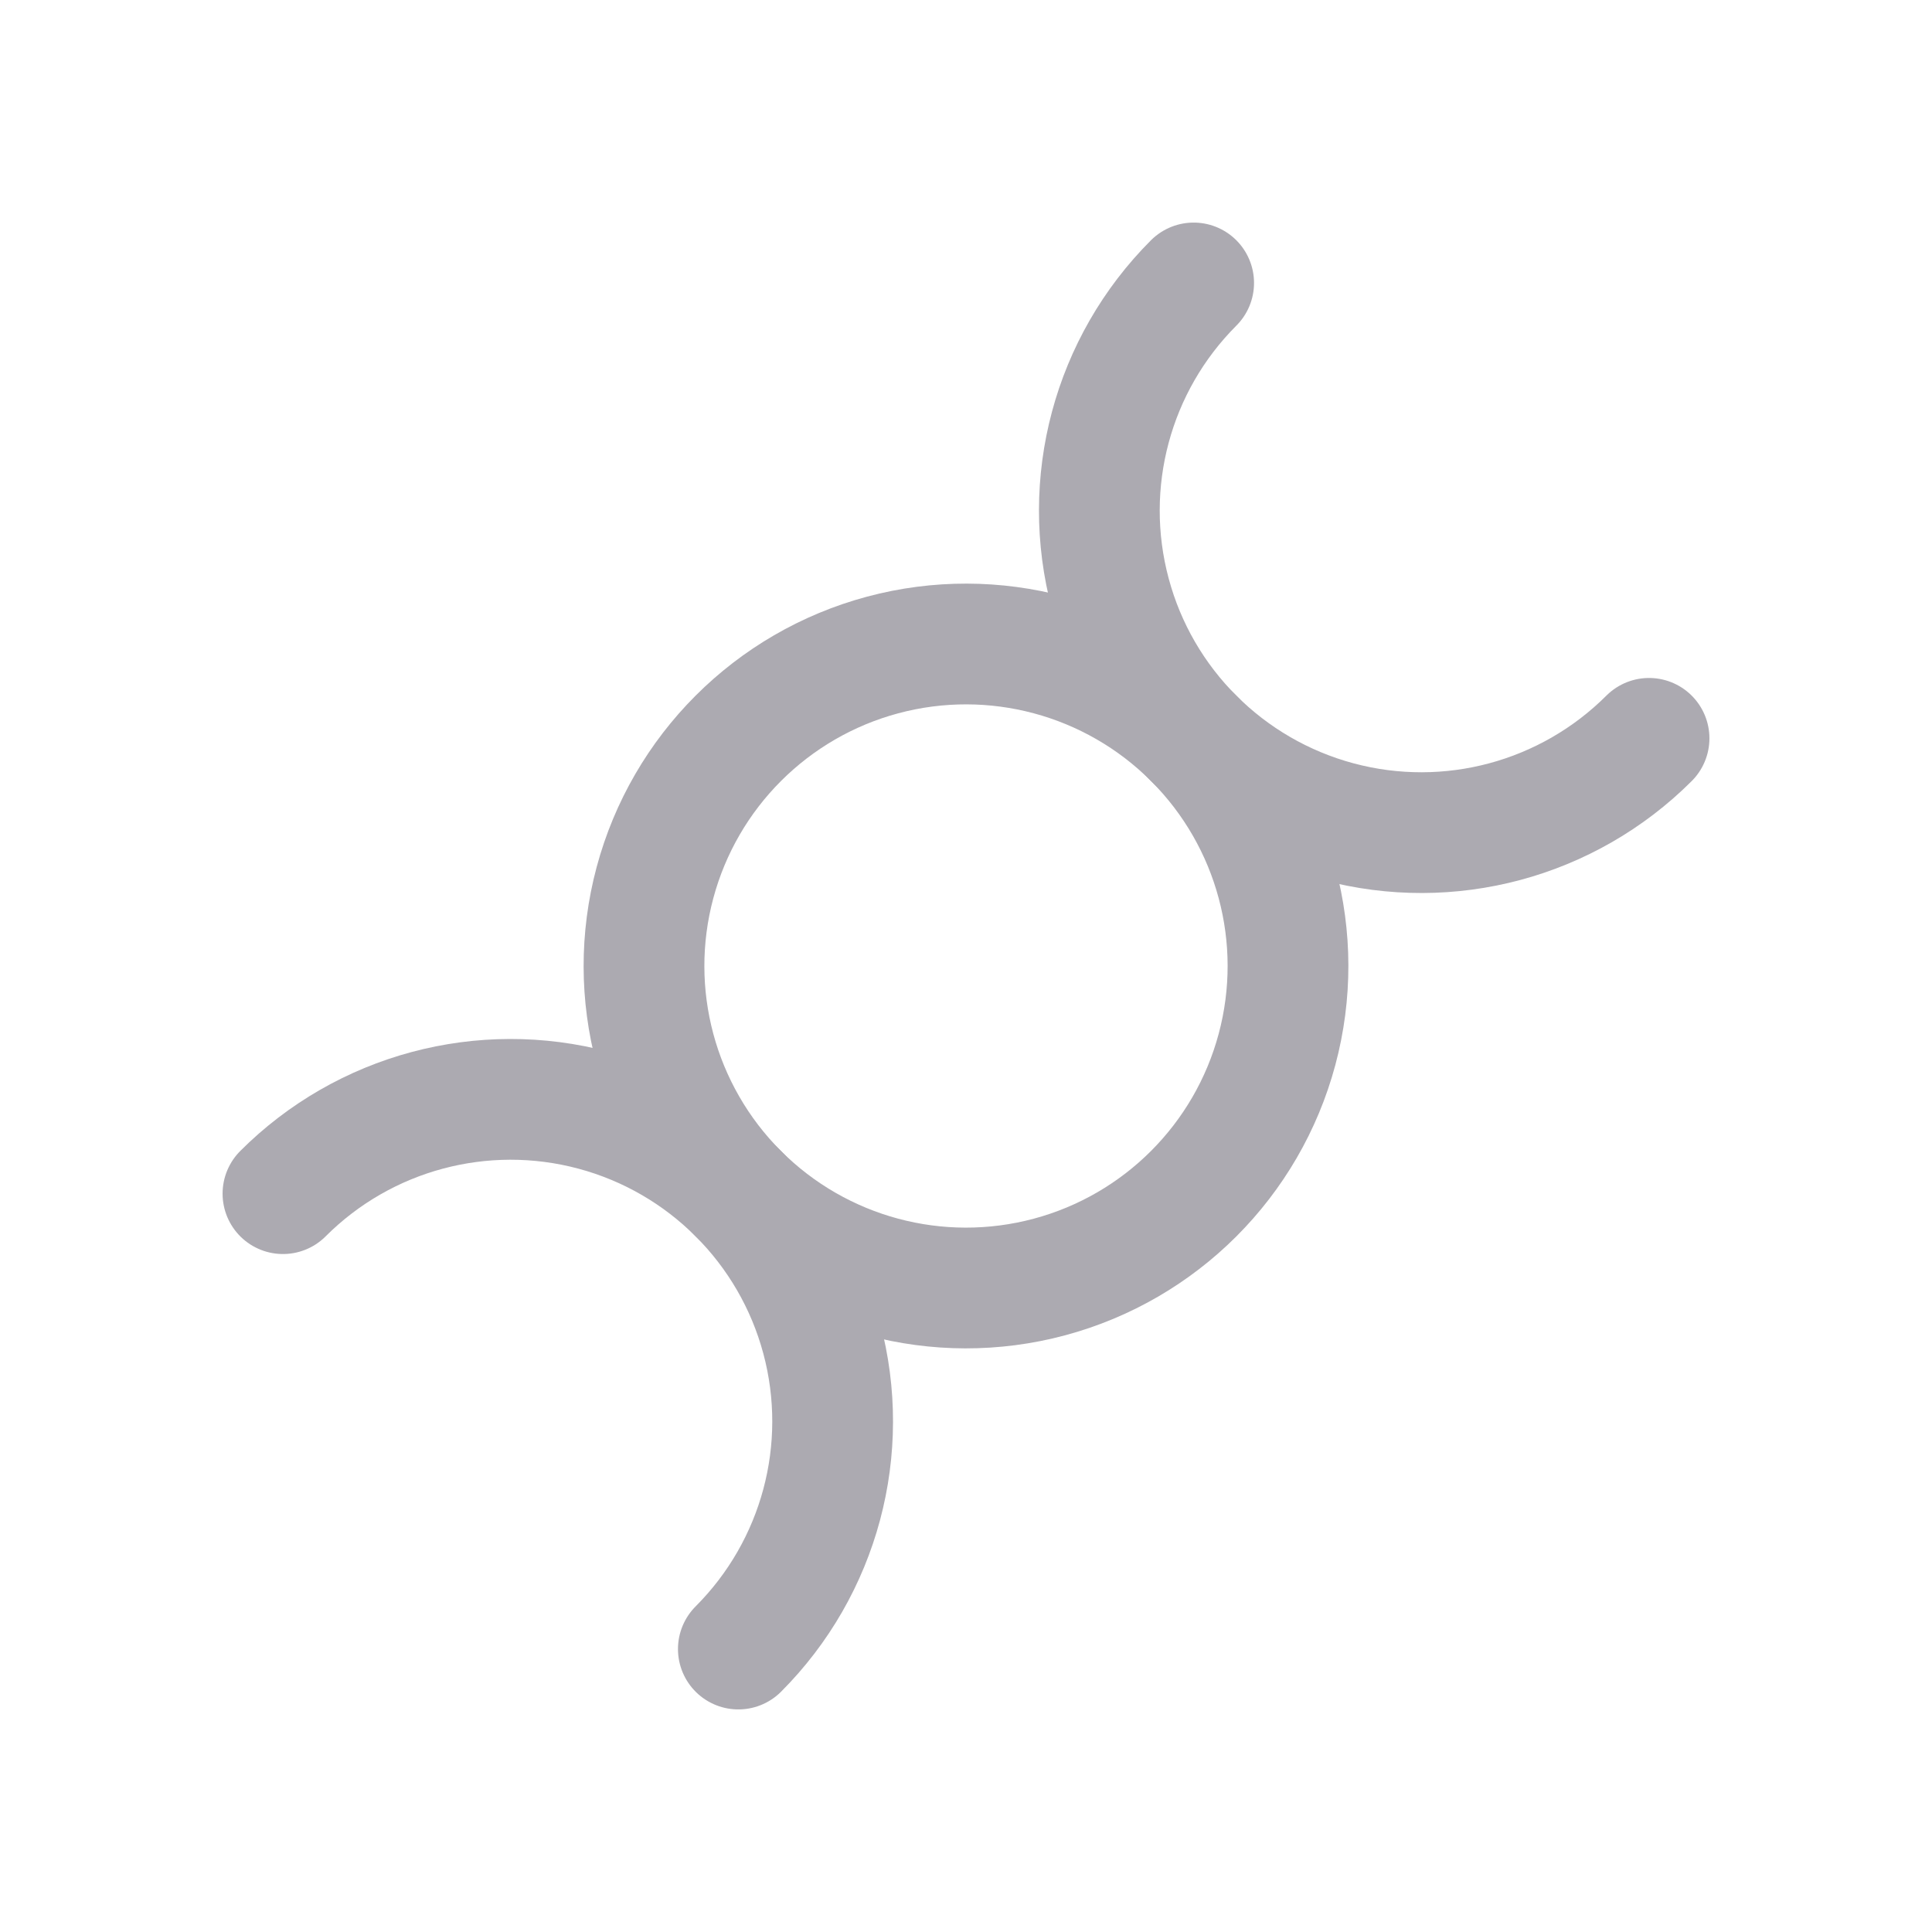 <svg width="24" height="24" viewBox="0 0 24 24" fill="none" xmlns="http://www.w3.org/2000/svg">
<circle cx="12" cy="12" r="4" transform="rotate(-45 12 12)" stroke="#ACAAB1" stroke-width="1.5" stroke-linecap="round" stroke-linejoin="round"/>
<path d="M9.172 20.485C10.182 19.474 10.577 18.002 10.207 16.621C9.837 15.241 8.759 14.163 7.379 13.793C5.998 13.423 4.525 13.818 3.515 14.828" stroke="#ACAAB1" stroke-width="1.5" stroke-linecap="round" stroke-linejoin="round"/>
<path d="M14.828 3.515C13.817 4.526 13.423 5.998 13.793 7.379C14.162 8.759 15.241 9.837 16.621 10.207C18.002 10.577 19.474 10.182 20.485 9.172" stroke="#ACAAB1" stroke-width="1.5" stroke-linecap="round" stroke-linejoin="round"/>
</svg>
